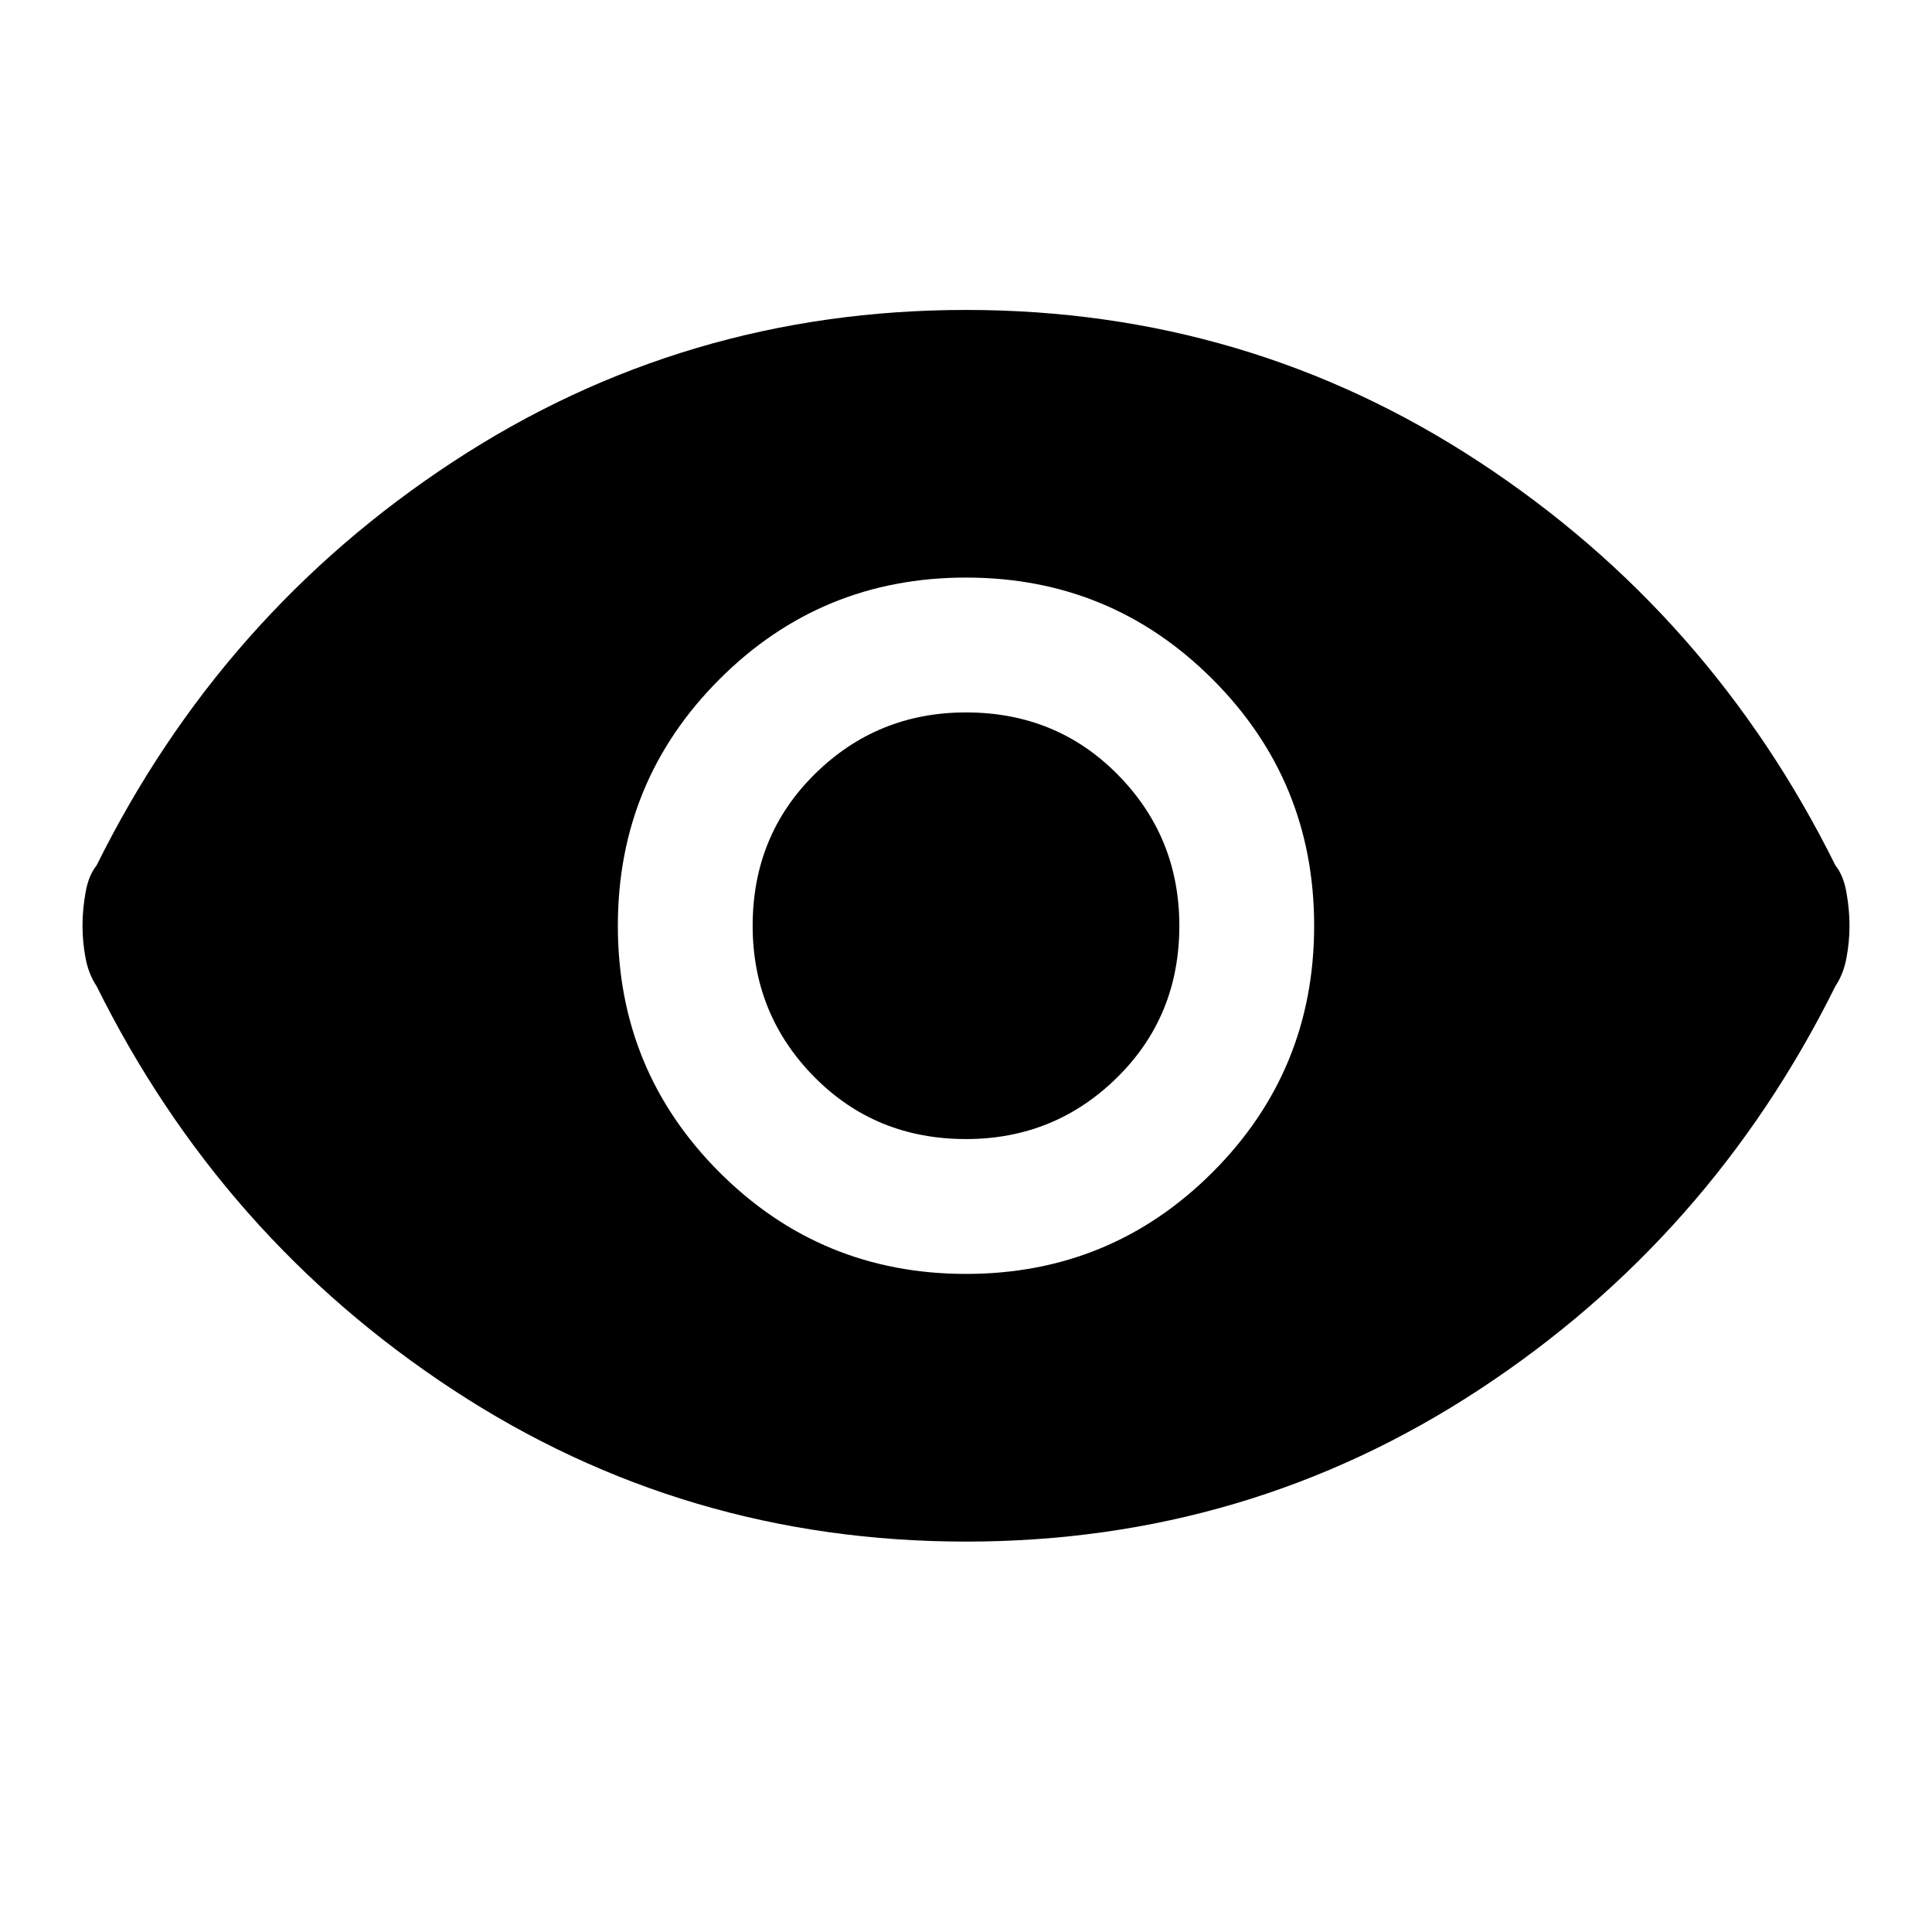 <svg xmlns="http://www.w3.org/2000/svg" height="40" width="40"><path d="M20 26.375q3 0 5.104-2.104t2.104-5.104q0-3-2.104-5.104Q23 11.958 20 11.958t-5.104 2.105q-2.104 2.104-2.104 5.104t2.104 5.104Q17 26.375 20 26.375Zm0-2.792q-1.875 0-3.146-1.291-1.271-1.292-1.271-3.125 0-1.875 1.292-3.146T20 14.75q1.875 0 3.146 1.292 1.271 1.291 1.271 3.125 0 1.875-1.292 3.145-1.292 1.271-3.125 1.271Zm0 8.334q-5.833 0-10.625-3.146T2 20.417q-.167-.25-.229-.584-.063-.333-.063-.666 0-.334.063-.688.062-.354.229-.562 2.583-5.209 7.375-8.354Q14.167 6.417 20 6.417t10.625 3.146q4.792 3.145 7.375 8.354.167.208.229.562.063.354.063.688 0 .333-.063.666-.062.334-.229.584-2.583 5.208-7.375 8.354Q25.833 31.917 20 31.917Z"/></svg>